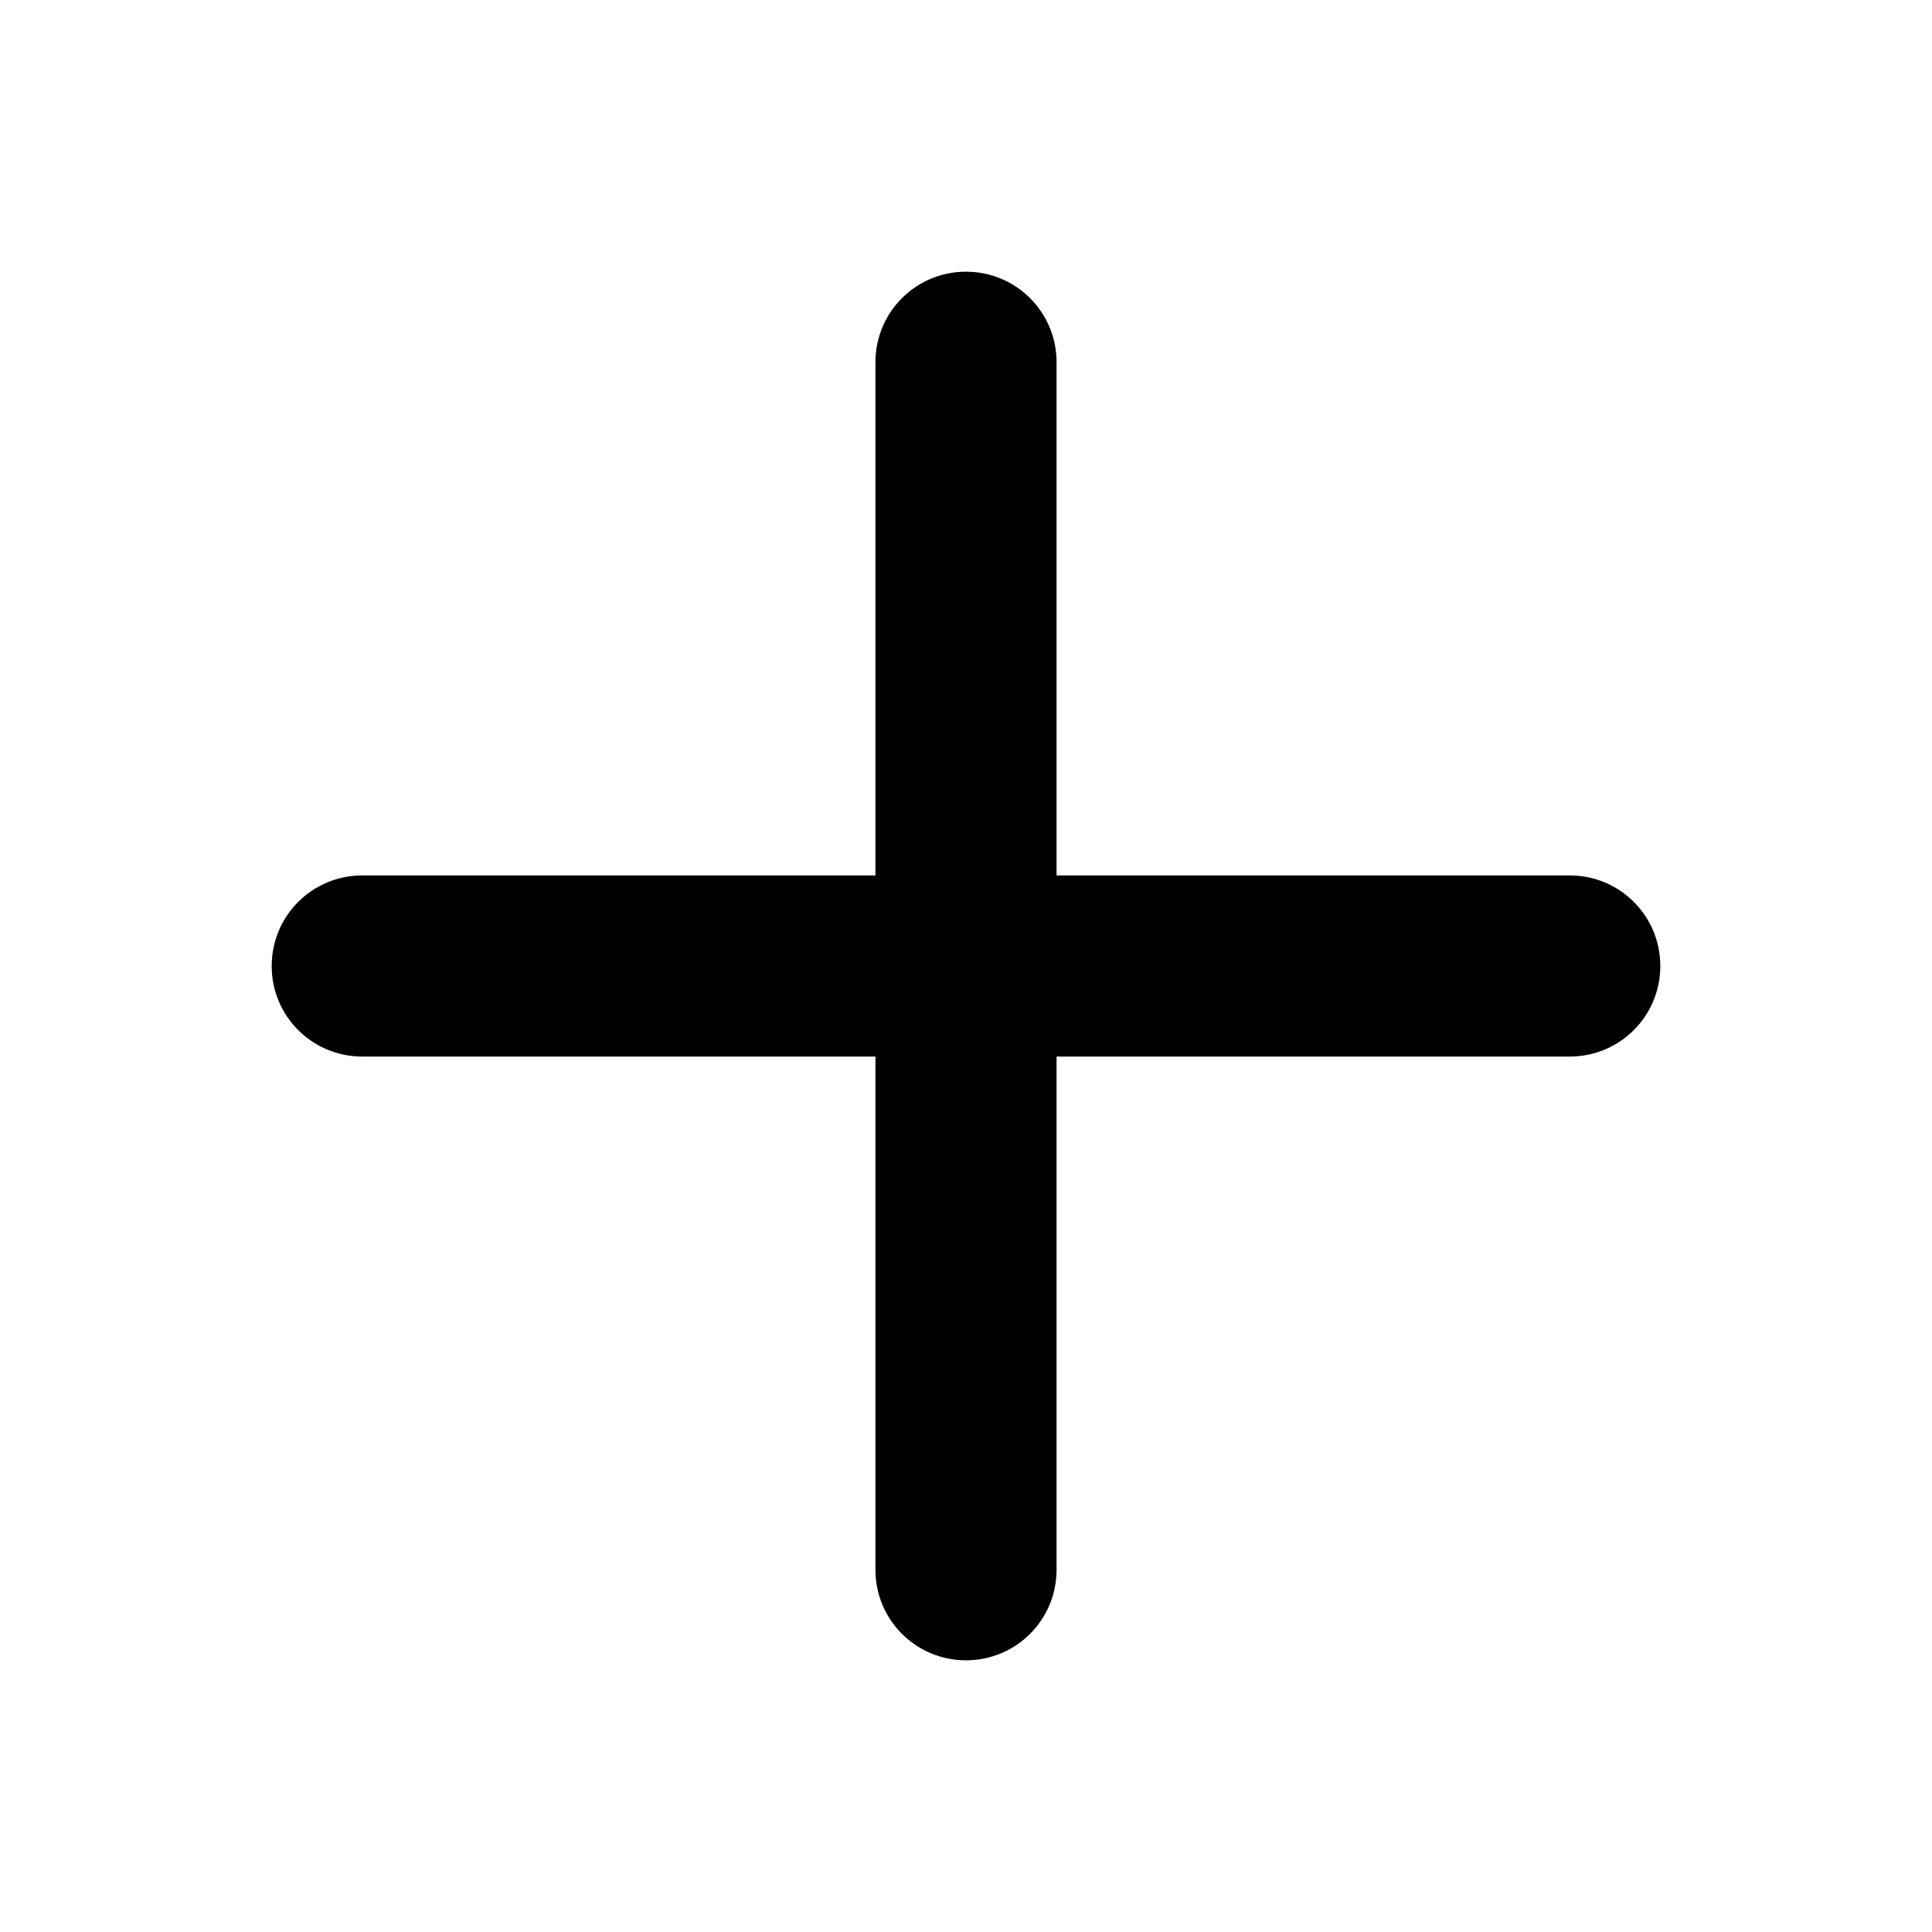 <?xml version="1.0" encoding="UTF-8"?><svg id="a" xmlns="http://www.w3.org/2000/svg" viewBox="0 0 32 32"><path d="M26,17.5H6c-.83,0-1.5-.67-1.5-1.5s.67-1.5,1.5-1.5H26c.83,0,1.5,.67,1.5,1.5s-.67,1.5-1.5,1.5Z"/><path d="M16,27.5c-.83,0-1.5-.67-1.5-1.5V6c0-.83,.67-1.5,1.5-1.5s1.5,.67,1.5,1.5V26c0,.83-.67,1.5-1.5,1.5Z"/></svg>